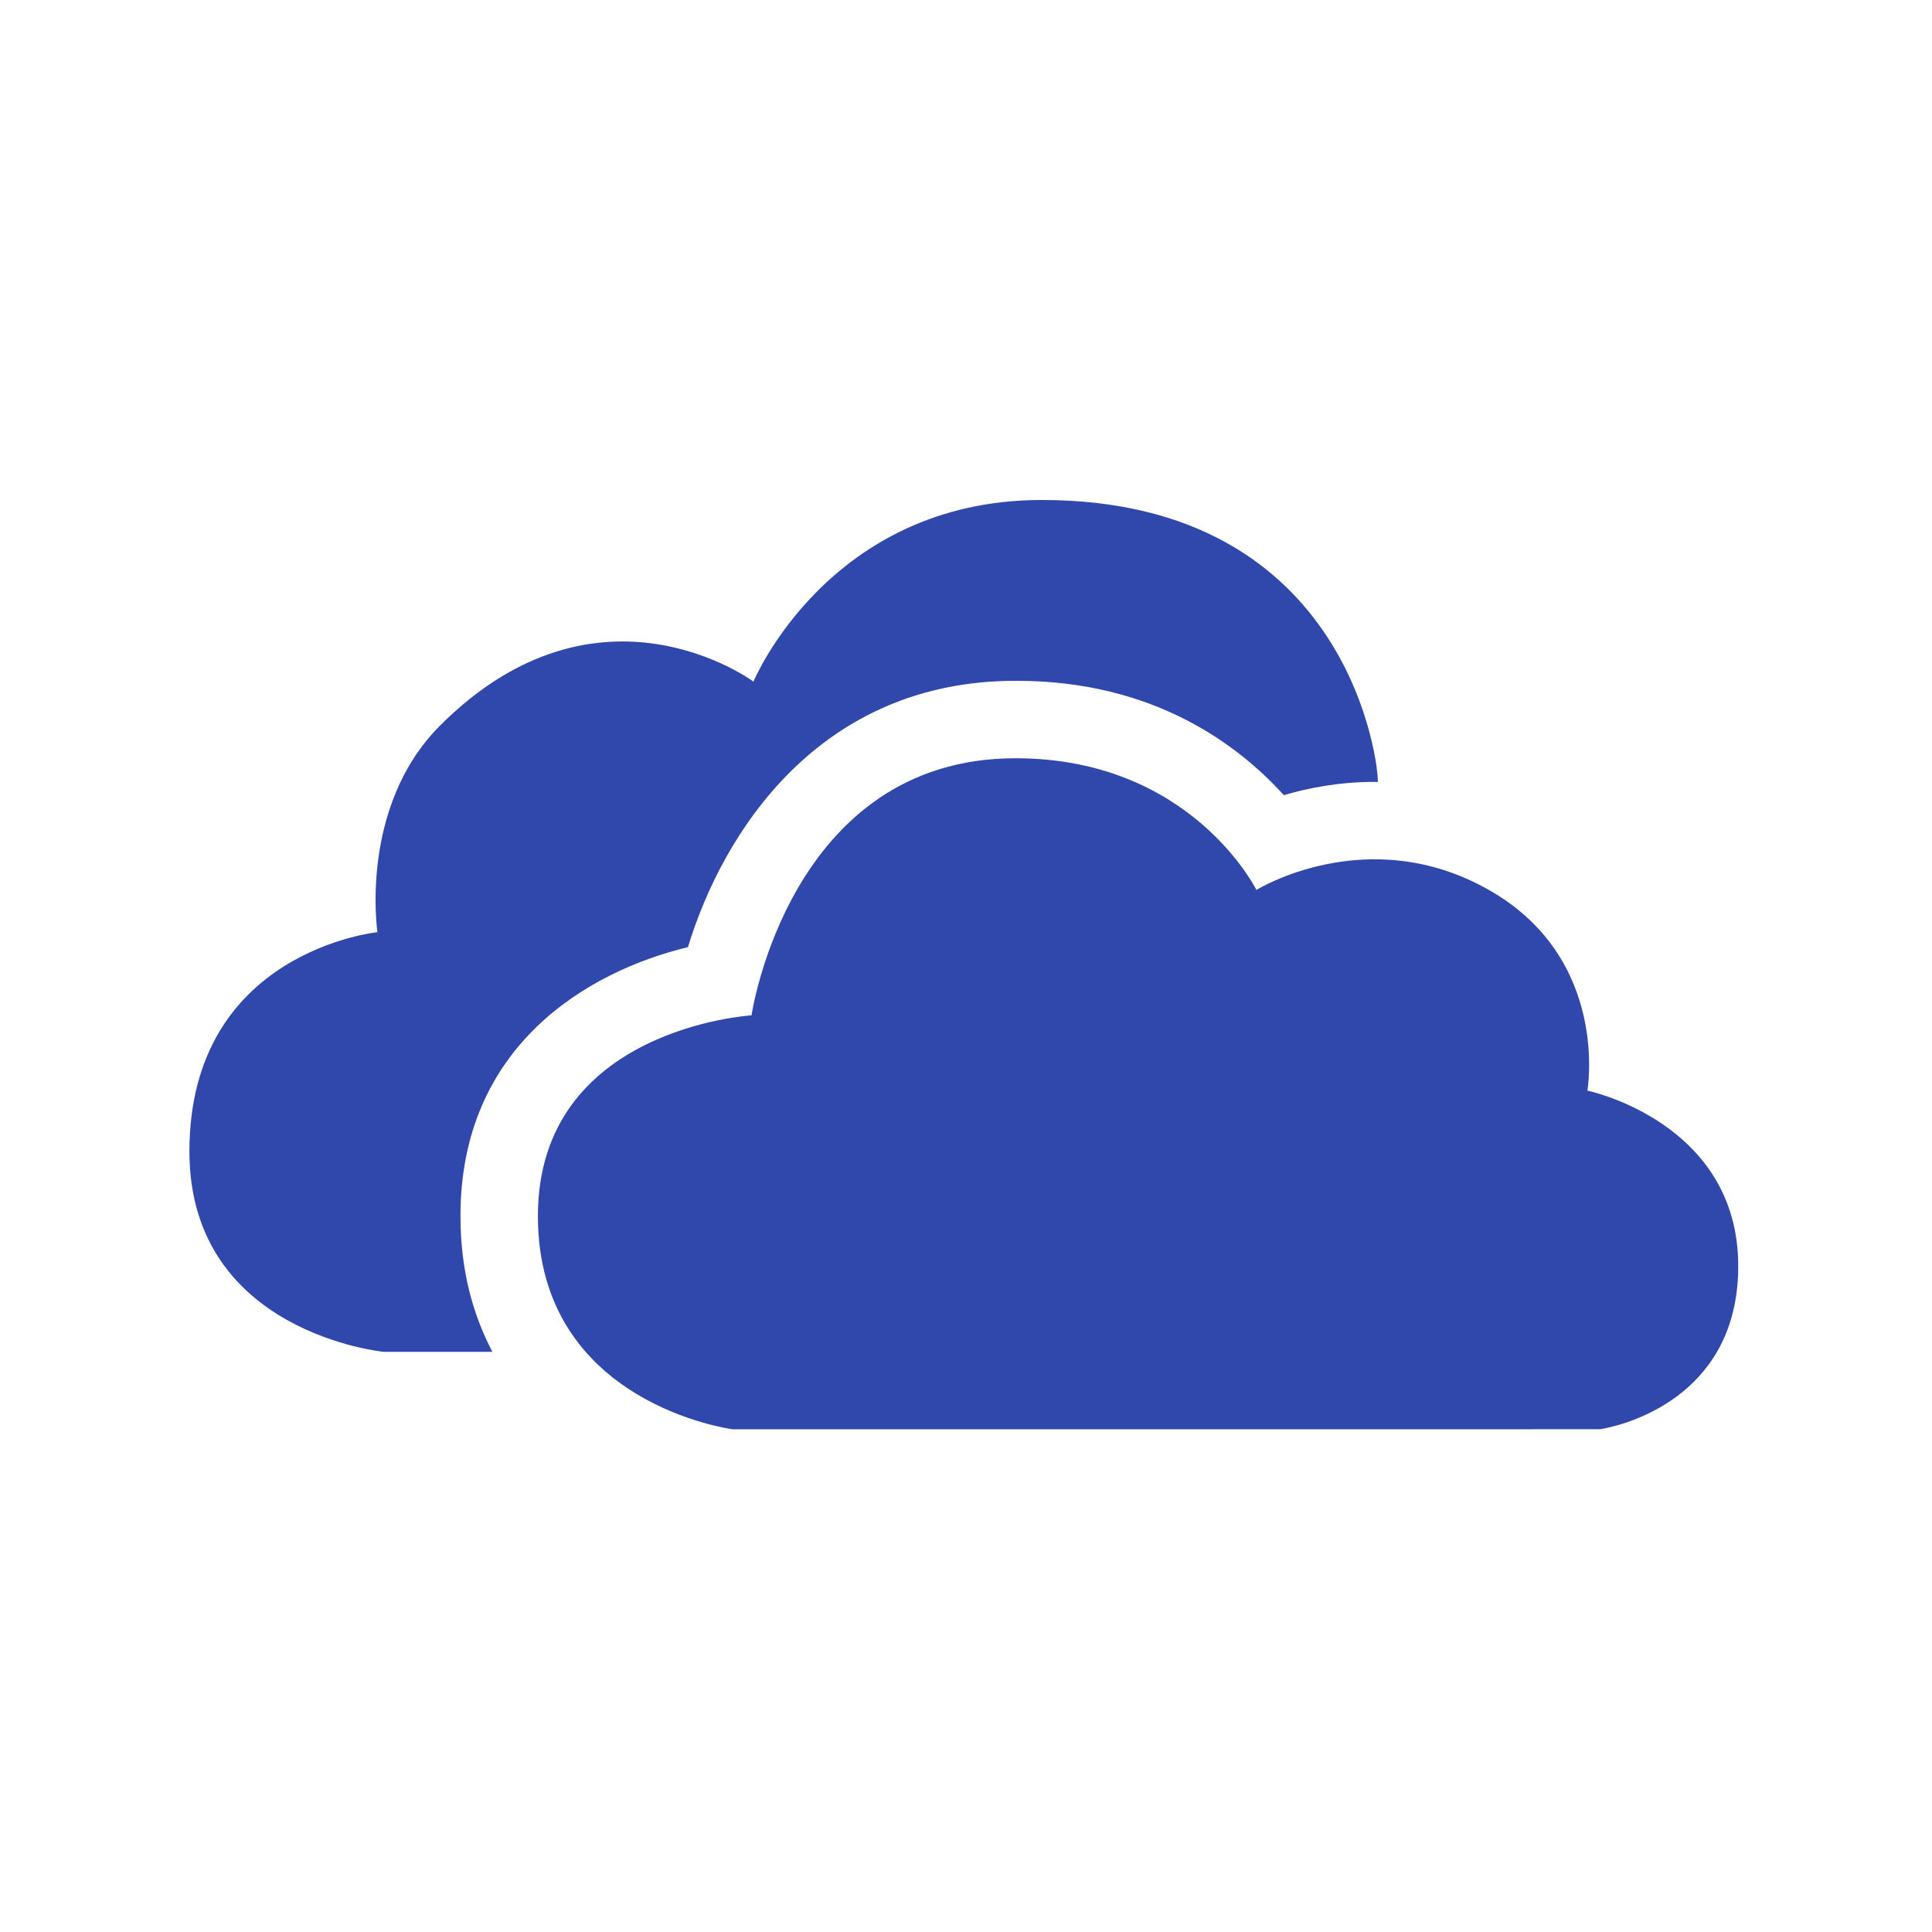 <?xml version="1.0" encoding="UTF-8" standalone="no"?>
<svg
   xmlns:dc="http://purl.org/dc/elements/1.1/"
   xmlns:cc="http://creativecommons.org/ns#"
   xmlns:rdf="http://www.w3.org/1999/02/22-rdf-syntax-ns#"
   xmlns:svg="http://www.w3.org/2000/svg"
   xmlns="http://www.w3.org/2000/svg"
   id="svg4"
   viewBox="0 0 24 24"
   height="24"
   width="24"
   version="1.1">
  <defs
     id="defs8" />
  <g
     style="display:none"
     id="layer1">
    <g
       transform="matrix(0.476,0,0,0.476,0.522,0.534)"
       id="surface1">
      <path
         style="fill:#43a047"
         d="M 37,45 H 11 C 9.344,45 8,43.656 8,42 V 6 C 8,4.344 9.344,3 11,3 h 19 l 10,10 v 29 c 0,1.656 -1.344,3 -3,3 z"
         id="path13" />
      <path
         style="fill:#c8e6c9"
         d="M 40,13 H 30 V 3 Z"
         id="path15" />
      <path
         style="fill:#2e7d32"
         d="M 30,13 40,23 V 13 Z"
         id="path17" />
      <path
         style="fill:#e8f5e9"
         d="M 31,23 H 15 V 37 H 33 V 23 Z m -14,2 h 4 v 2 h -4 z m 0,4 h 4 v 2 h -4 z m 0,4 h 4 v 2 h -4 z m 14,2 h -8 v -2 h 8 z m 0,-4 h -8 v -2 h 8 z m 0,-4 h -8 v -2 h 8 z"
         id="path19" />
    </g>
  </g>
  <g
     style="display:none"
     id="layer2">
    <g
       transform="matrix(0.476,0,0,0.476,0.528,0.483)"
       id="surface1-5">
      <path
         style="fill:#2196f3"
         d="M 37,45 H 11 C 9.344,45 8,43.656 8,42 V 6 C 8,4.344 9.344,3 11,3 h 19 l 10,10 v 29 c 0,1.656 -1.344,3 -3,3 z"
         id="path36" />
      <path
         style="fill:#bbdefb"
         d="M 40,13 H 30 V 3 Z"
         id="path38" />
      <path
         style="fill:#1565c0"
         d="M 30,13 40,23 V 13 Z"
         id="path40" />
      <path
         style="fill:#e3f2fd"
         d="m 15,23 h 18 v 2 H 15 Z"
         id="path42" />
      <path
         style="fill:#e3f2fd"
         d="m 15,27 h 18 v 2 H 15 Z"
         id="path44" />
      <path
         style="fill:#e3f2fd"
         d="m 15,31 h 18 v 2 H 15 Z"
         id="path46" />
      <path
         style="fill:#e3f2fd"
         d="m 15,35 h 10 v 2 H 15 Z"
         id="path48" />
    </g>
  </g>
  <g
     style="display:none"
     id="layer3">
    <g
       transform="matrix(0.477,0,0,0.477,0.512,0.541)"
       id="surface1-1">
      <path
         style="fill:#ffc107"
         d="M 37,45 H 11 C 9.344,45 8,43.656 8,42 V 6 C 8,4.344 9.344,3 11,3 h 19 l 10,10 v 29 c 0,1.656 -1.344,3 -3,3 z"
         id="path68" />
      <path
         style="fill:#ffecb3"
         d="M 40,13 H 30 V 3 Z"
         id="path70" />
      <path
         style="fill:#ffa000"
         d="M 30,13 40,23 V 13 Z"
         id="path72" />
      <path
         style="fill:#ffffff"
         d="M 30,22 H 18 c -1.102,0 -2,0.898 -2,2 v 12 c 0,1.102 0.898,2 2,2 h 12 c 1.102,0 2,-0.898 2,-2 V 24 c 0,-1.102 -0.898,-2 -2,-2 z m 0,4 v 8 H 18 v -8 z"
         id="path74" />
    </g>
  </g>
  <g
     id="layer4">
    <g
       transform="matrix(0.481,0,0,0.481,0.429,0.439)"
       id="g107">
      <g
         style="display:none"
         id="g91">
</g>
      <path
         style="fill:#3047ac"
         d="m 40.429,35.999 c 0,0 2.89,-0.393 3.47,-3.185 C 43.964,32.502 44,32.161 44,31.787 c 0,-0.233 -0.015,-0.454 -0.044,-0.665 -0.428,-3.158 -3.852,-3.868 -3.852,-3.868 0,0 0.595,-3.401 -2.543,-5.183 -3.138,-1.78 -6.005,0 -6.005,0 0,0 -1.678,-3.401 -6.222,-3.401 -5.843,0 -6.817,6.64 -6.817,6.64 0,0 -5.517,0.326 -5.517,5.183 0,4.859 5.031,5.507 5.031,5.507 z"
         id="path93" />
      <path
         style="fill:#3047ac"
         d="m 11,30.493 c 0,-4.395 3.286,-6.319 5.875,-6.945 0.898,-2.954 3.384,-6.878 8.46,-6.878 0.006,0 0.011,10e-4 0.017,10e-4 0.007,0 0.013,-10e-4 0.02,-10e-4 3.522,0 5.71,1.646 6.892,2.953 0.65,-0.191 1.448,-0.343 2.347,-0.343 0.004,0 0.007,10e-4 0.011,10e-4 0.003,0 0.006,0 0.01,0 0.02,0 0.039,0.004 0.059,0.004 C 34.729,19 34.063,12 26.013,12 c -5.503,0 -7.446,4.691 -7.446,4.691 0,0 -3.992,-2.965 -8.092,1.133 C 8.37,19.928 8.856,23.162 8.856,23.162 8.856,23.162 4,23.648 4,28.825 4.001,33.515 9.018,34 9.018,34 h 2.807 C 11.32,33.041 11,31.886 11,30.493 Z"
         id="path95" />
    </g>
  </g>
</svg>

